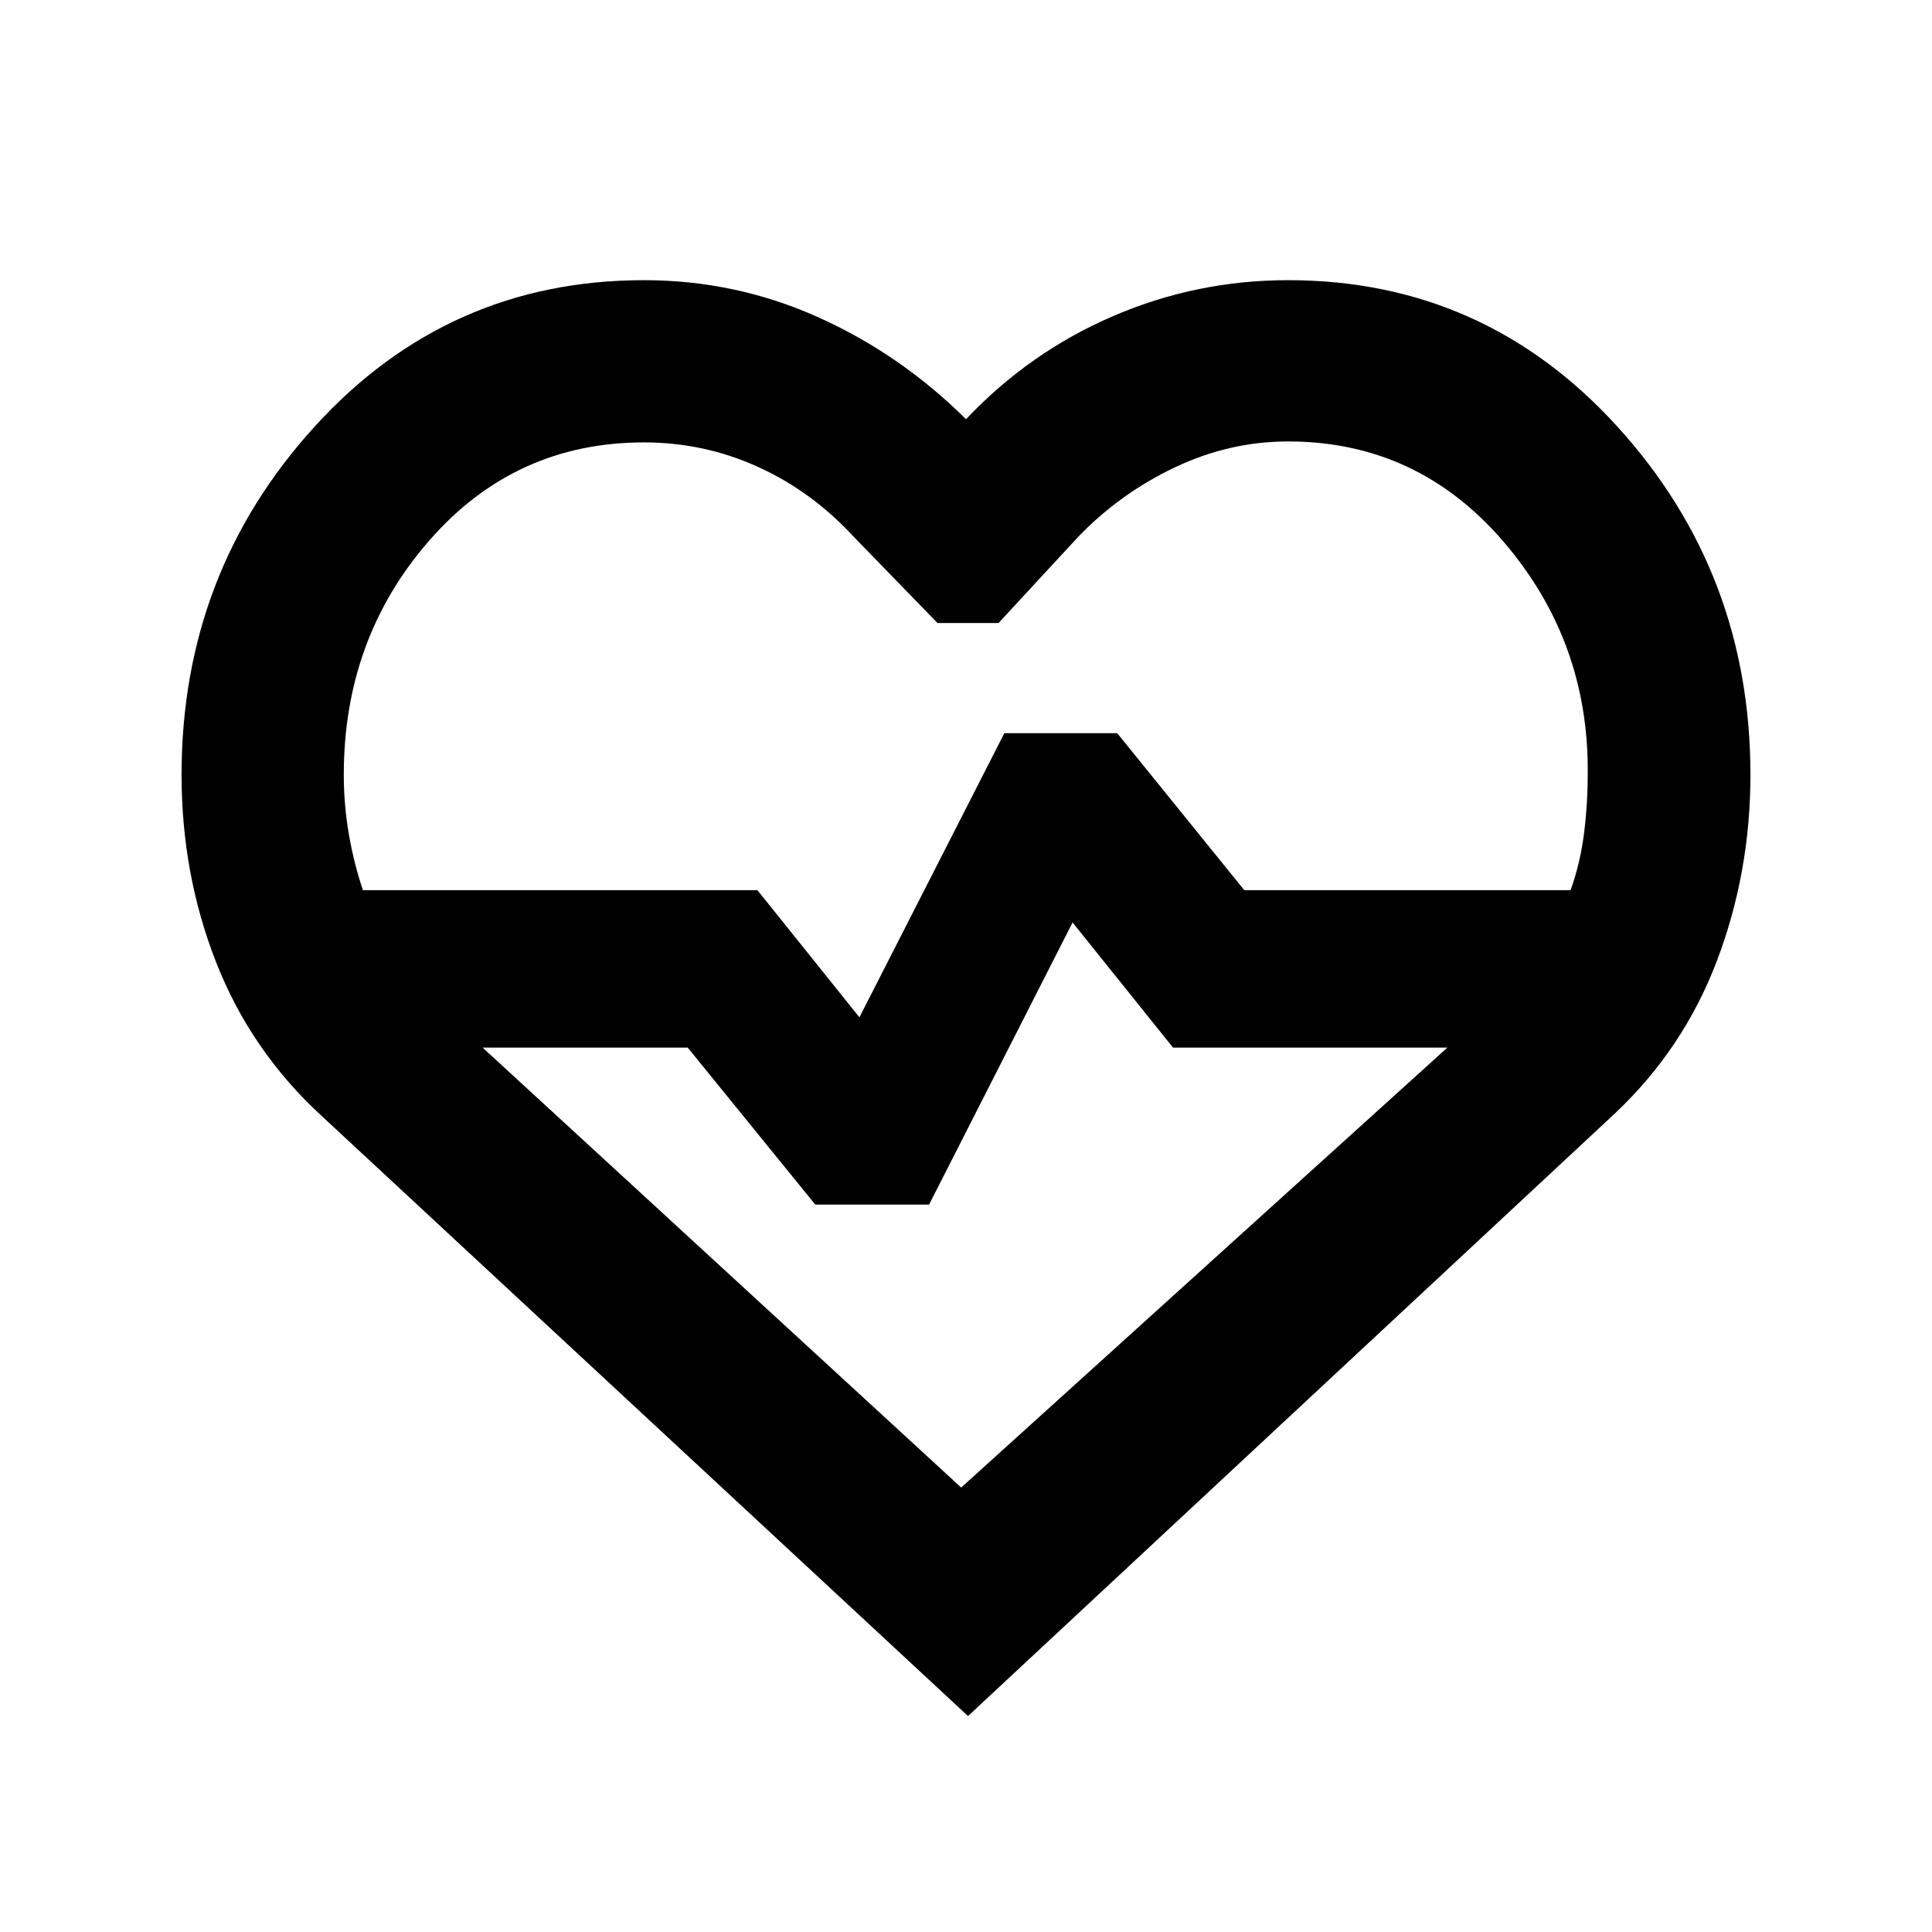 <svg xmlns="http://www.w3.org/2000/svg" height="20" viewBox="0 96 960 960" width="20"><path d="M159.652 650.348q-35-32.239-52.217-76.076Q90.217 530.435 90.217 481q0-100.391 66.174-173.087Q222.565 235.217 320 235.217q45.522 0 86.522 18.402 41 18.403 73.478 50.685 31.478-33.282 72.978-51.185 41.5-17.902 87.022-17.902 97.435 0 163.609 72.696T869.783 481q0 48.435-16.598 92.272t-50.837 76.076L481 948.696 159.652 650.348ZM320 315.826q-64.087 0-106.63 48.685Q170.826 413.196 170.826 481q0 14.761 2.5 29.402 2.5 14.641 7.022 27.924H376.37l50.673 63.174 72.022-141.196h56.065l63.153 78.022h162.13q4.761-13.283 6.641-27.924 1.881-14.641 1.881-30.402.478-65.804-42.185-115.228-42.663-49.424-106.75-49.424-29.043 0-56.206 12.88-27.164 12.881-47.924 34.402l-39.718 42.957h-30.304L424.13 362.63q-20.76-22.521-47.543-34.663-26.783-12.141-56.587-12.141Zm157.609 519.326 241.586-218.608H582.87l-49.913-62.174-71.305 140.195h-56.543l-63.392-78.021H239.805l237.804 218.608ZM480 575.37Z"/></svg>